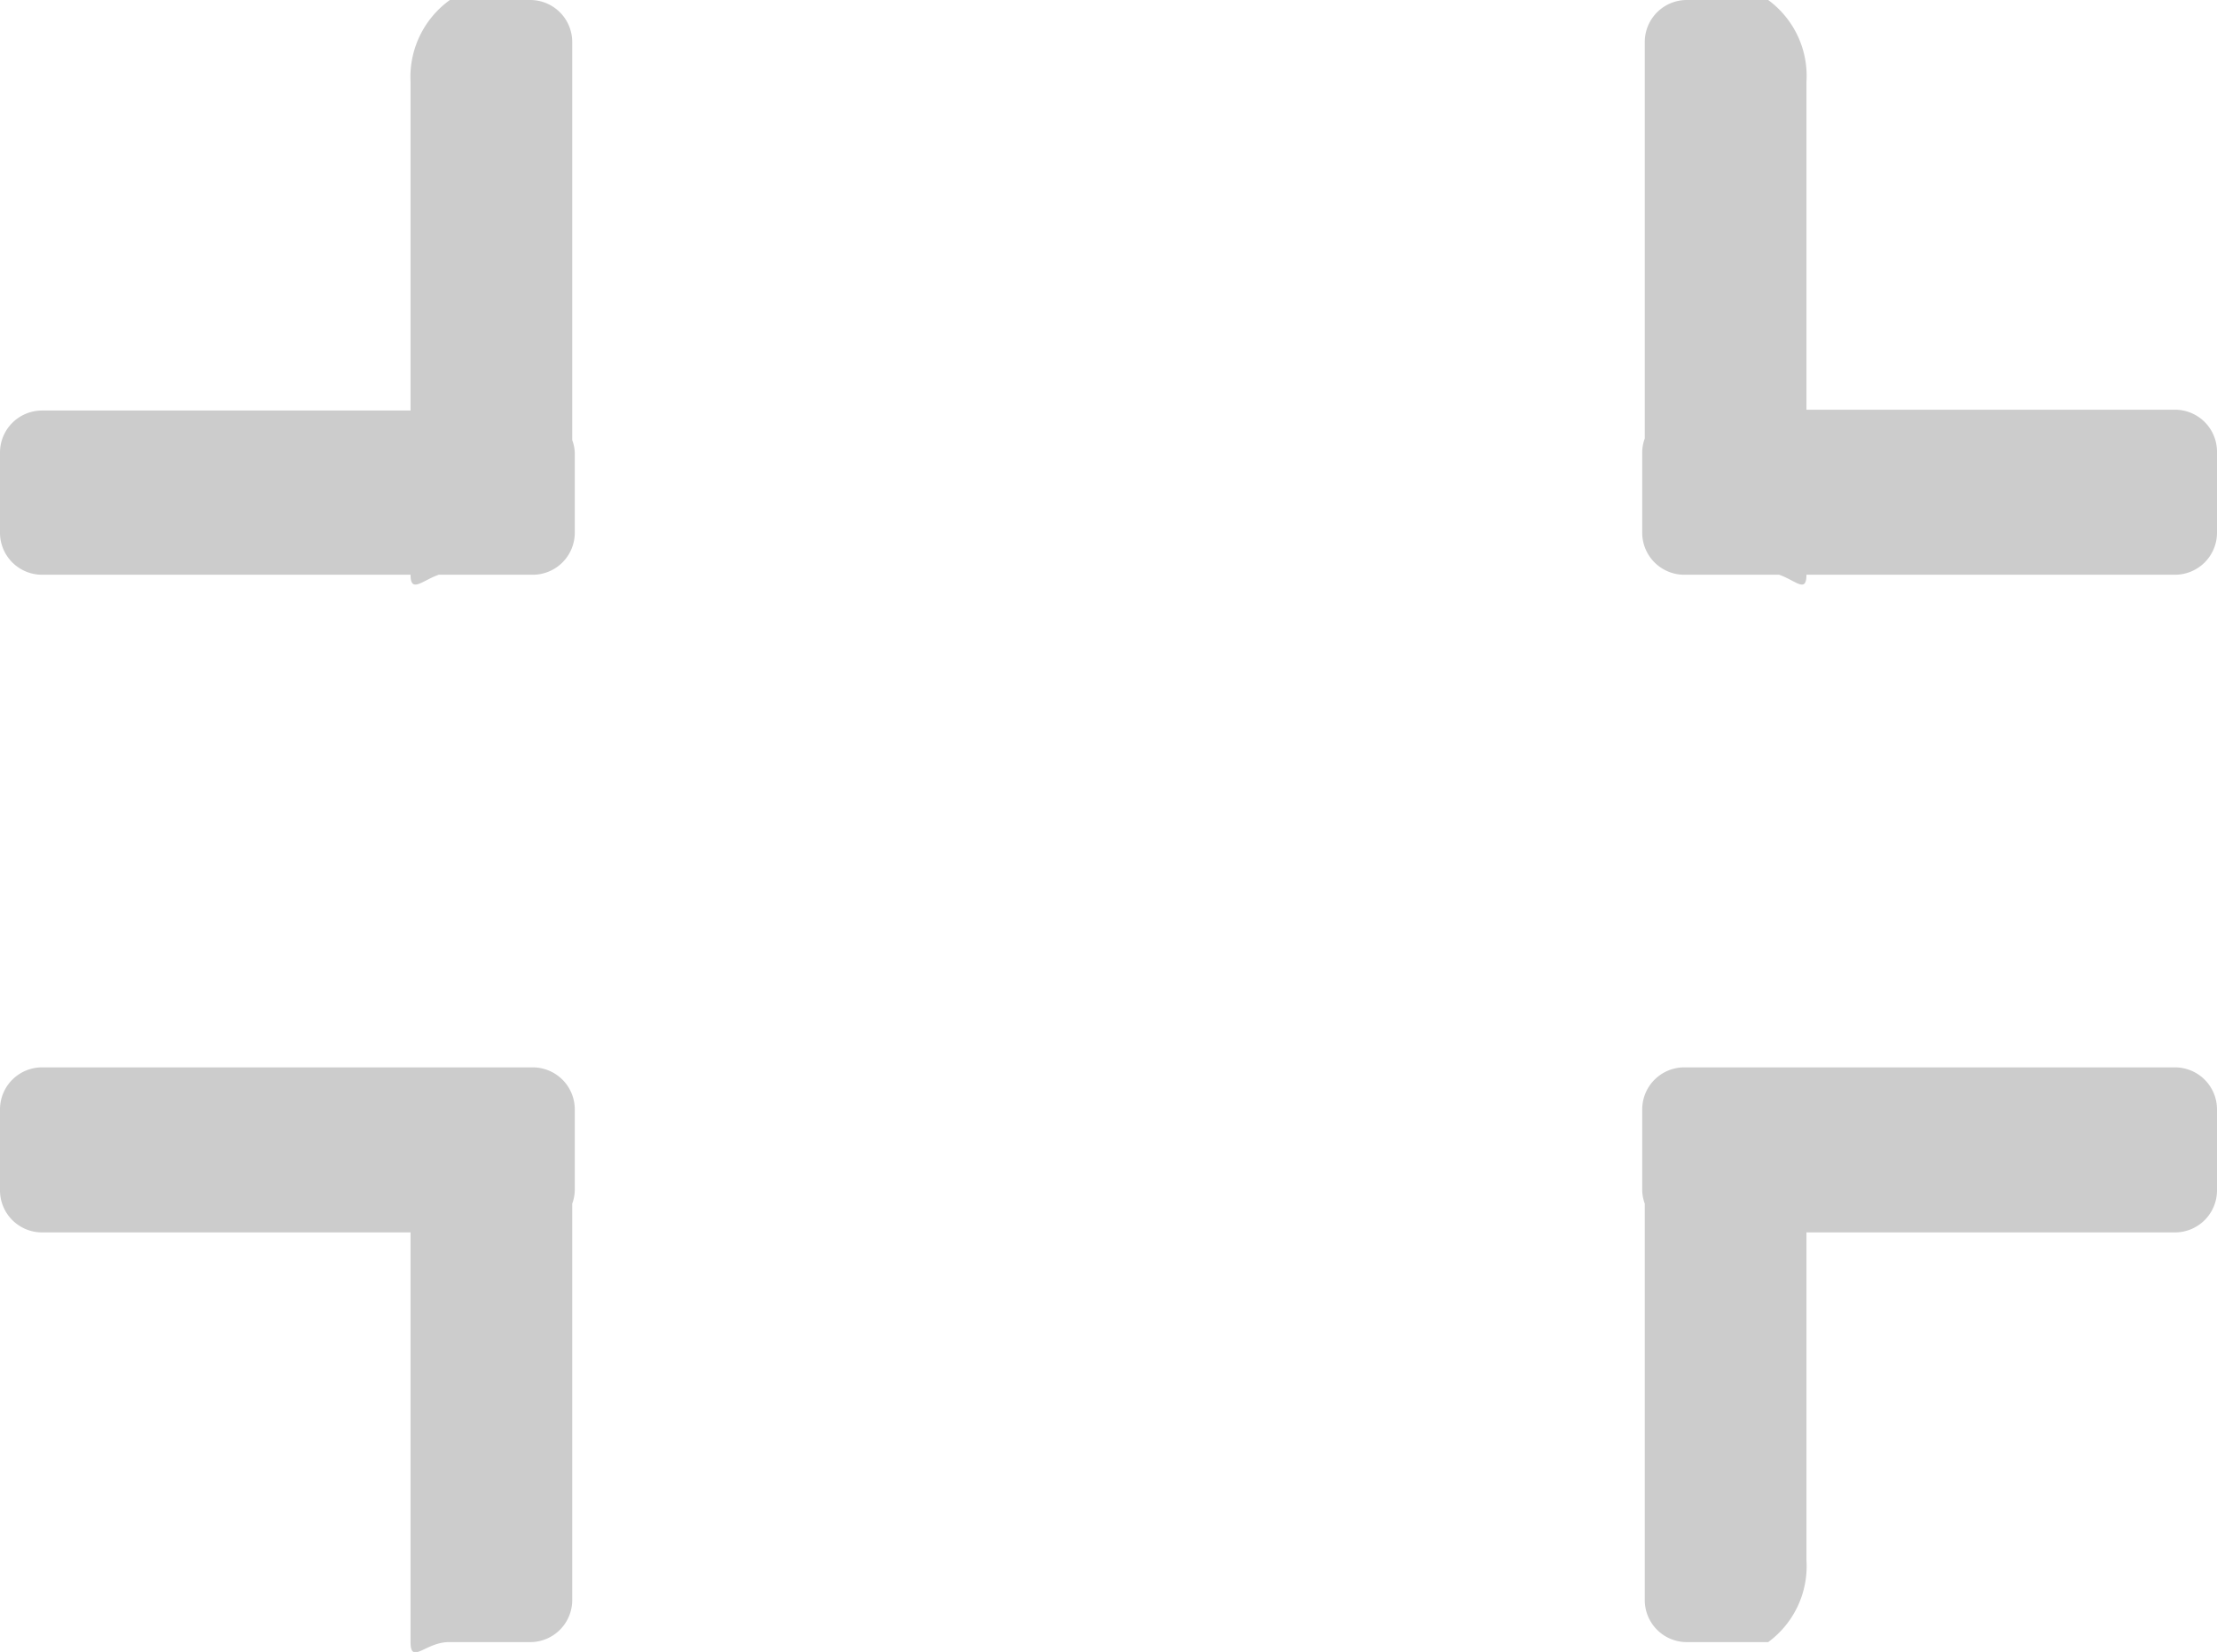 <svg xmlns="http://www.w3.org/2000/svg" width="27" fill="#ccc" height="20.12" viewBox="0 0 27 20.12"><path d="M26.489 15.01H22V19a1.147 1.147 0 0 1-.466 1h-.992a.512.512 0 0 1-.511-.51v-4.83A.506.506 0 0 1 20 14.5v-.99a.512.512 0 0 1 .511-.51h5.978a.512.512 0 0 1 .511.51v.99a.512.512 0 0 1-.511.51zm0-8.01H22c0 .23-.13.07-.333 0h-1.156A.512.512 0 0 1 20 6.49V5.5a.506.506 0 0 1 .031-.16V.51a.512.512 0 0 1 .511-.51h.992A1.147 1.147 0 0 1 22 1v3.99h4.489A.512.512 0 0 1 27 5.5v.99a.512.512 0 0 1-.511.51zM6.969 19.49a.512.512 0 0 1-.511.51h-.992C5.184 20 5 20.28 5 20v-4.99H.511A.512.512 0 0 1 0 14.5v-.99A.512.512 0 0 1 .511 13h5.978a.512.512 0 0 1 .511.51v.99a.506.506 0 0 1-.031.16v4.83zM6.489 7H5.343c-.2.07-.343.23-.343 0H.511A.512.512 0 0 1 0 6.49v-.98A.512.512 0 0 1 .511 5H5V1a1.155 1.155 0 0 1 .479-1h.979a.512.512 0 0 1 .511.51v4.85A.5.5 0 0 1 7 5.51v.98a.512.512 0 0 1-.511.51z"/></svg>